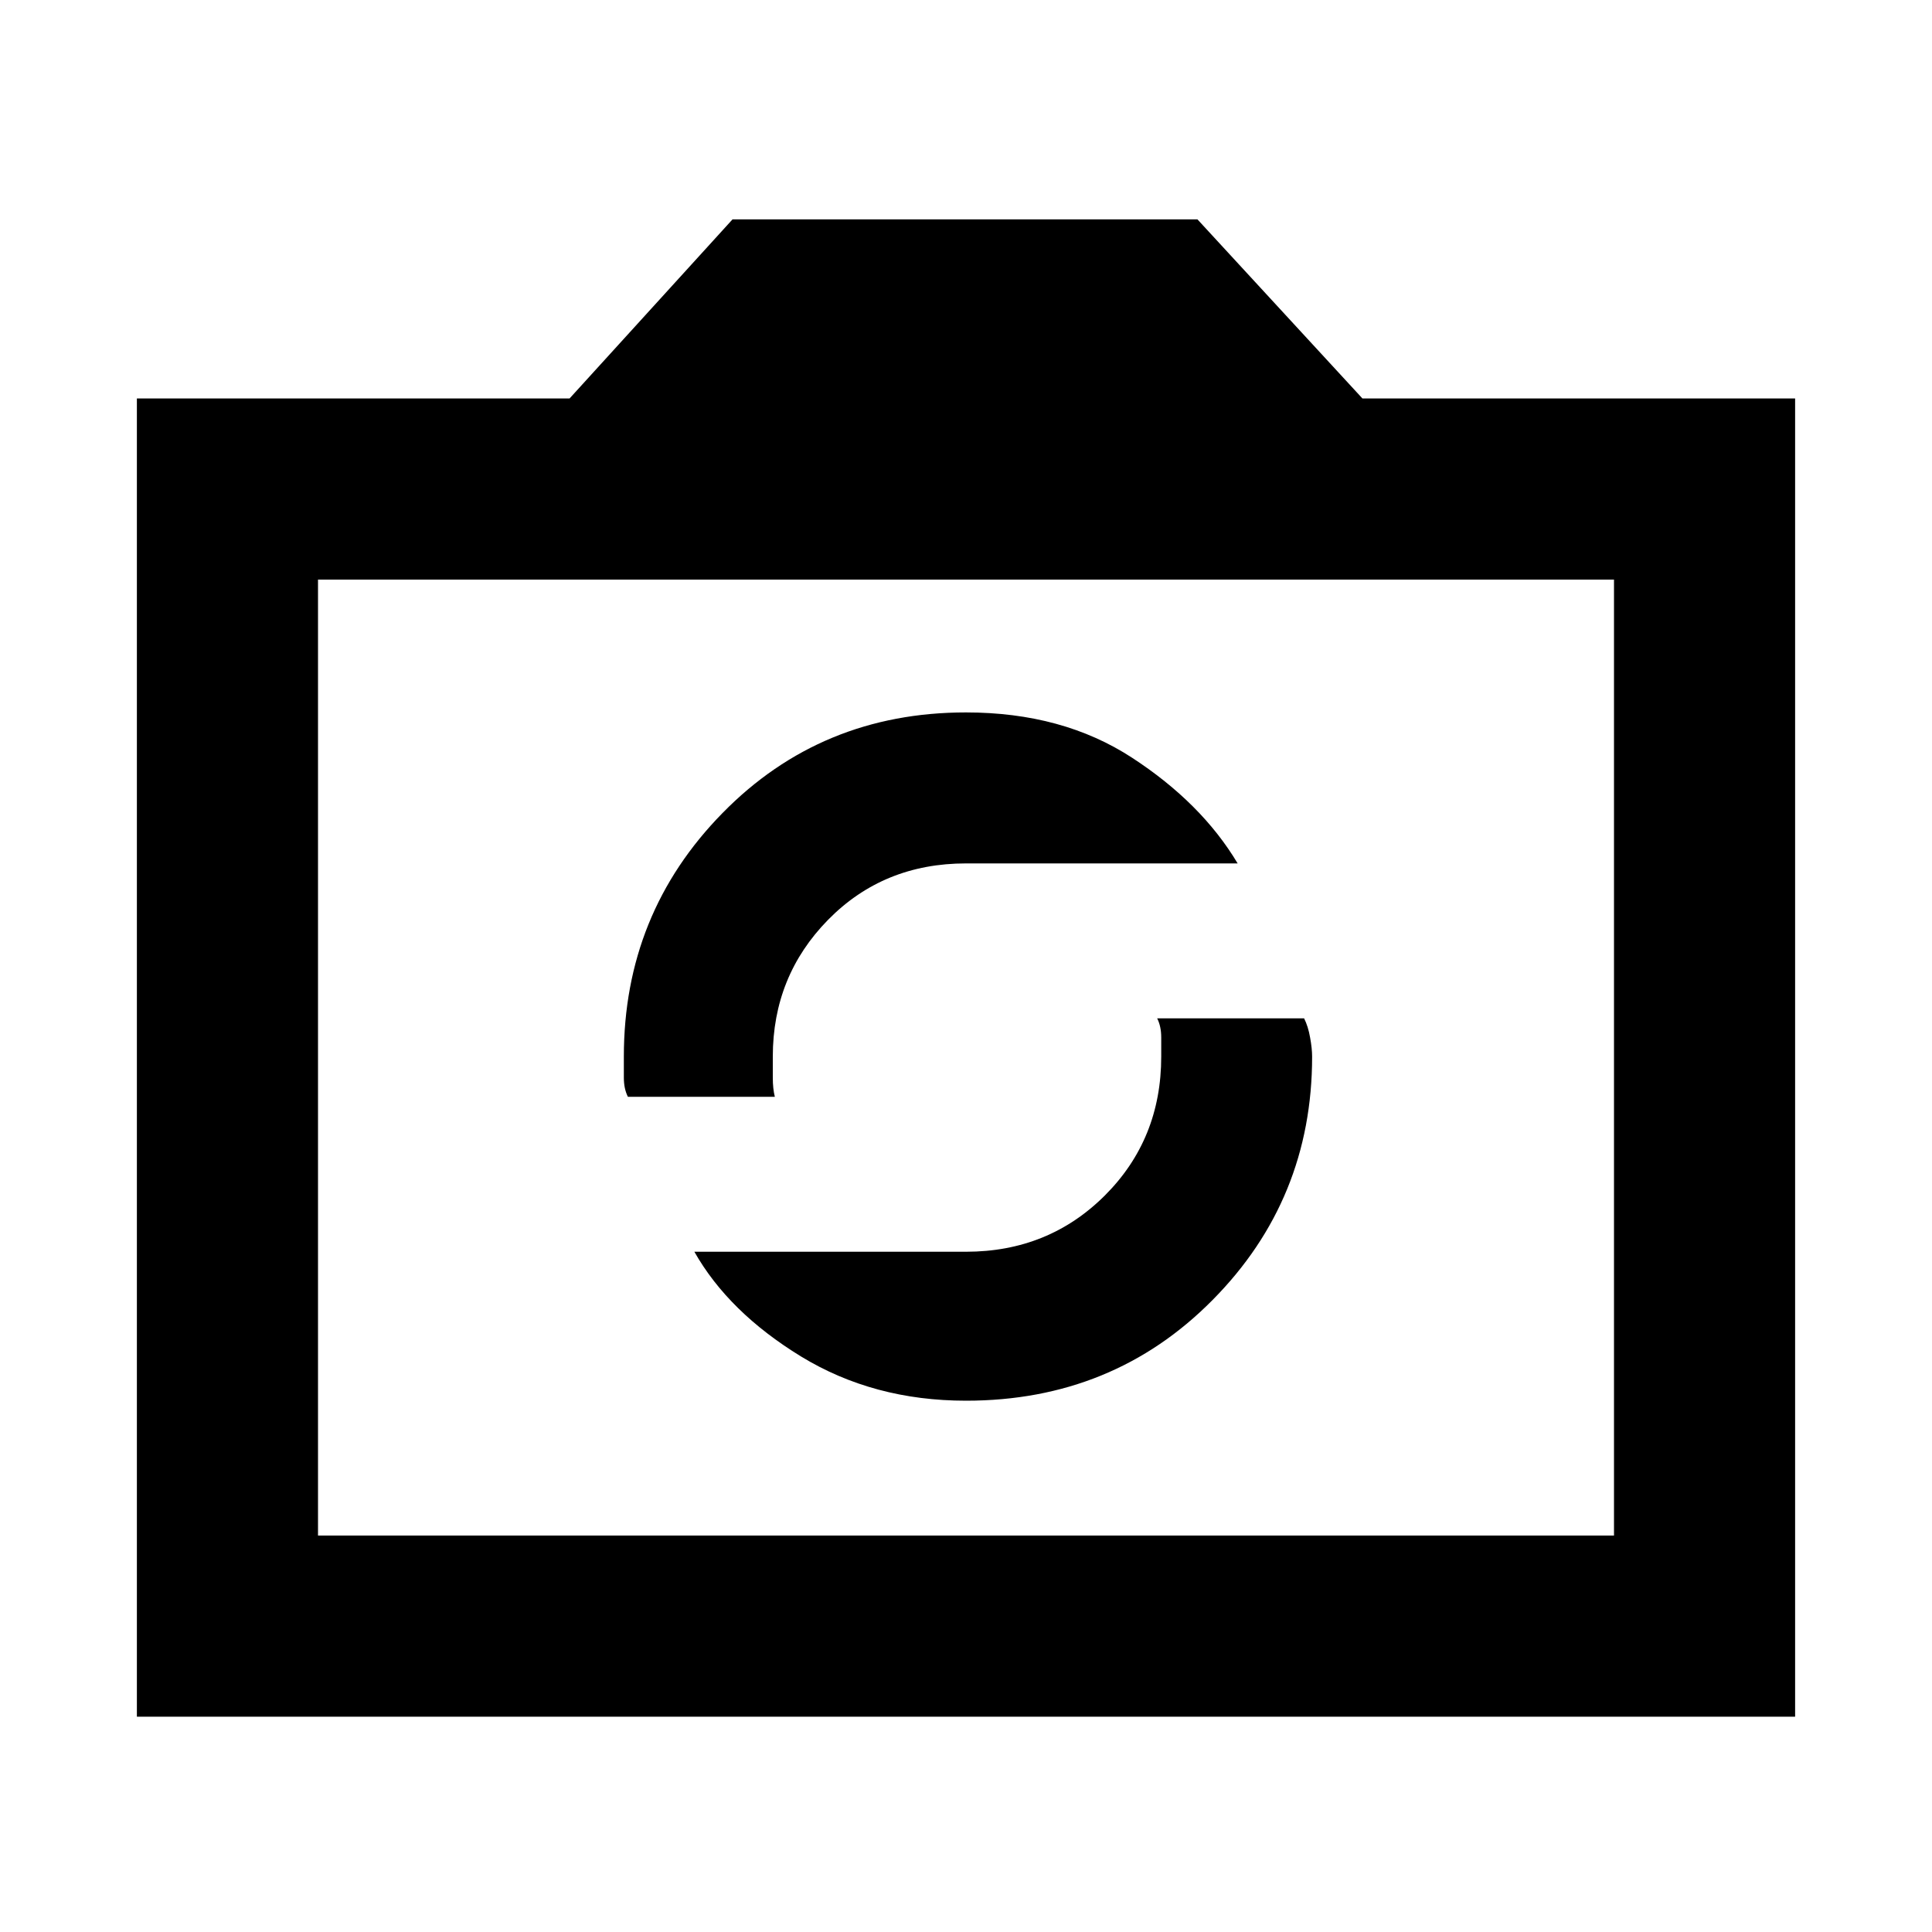 <svg xmlns="http://www.w3.org/2000/svg" height="20" width="20"><path d="M10 14.5q1.521 0 2.552-1.042 1.031-1.041 1.031-2.52 0-.084-.021-.198-.02-.115-.062-.198h-1.521q.042.083.042.198v.198q0 .854-.583 1.437-.584.583-1.438.583H7.188q.354.625 1.104 1.084.75.458 1.708.458Zm-3.5-3.146h1.521Q8 11.271 8 11.156v-.218q0-.834.573-1.417.573-.583 1.427-.583h2.812q-.374-.626-1.093-1.094Q11 7.375 10 7.375q-1.5 0-2.521 1.042-1.021 1.041-1.021 2.521v.218q0 .115.042.198Zm-5.083 6.417V4.125h4.479l1.687-1.854h4.813l1.708 1.854h4.479v13.646Zm1.875-1.875h13.416V6H3.292ZM10 10.938Z"/></svg>